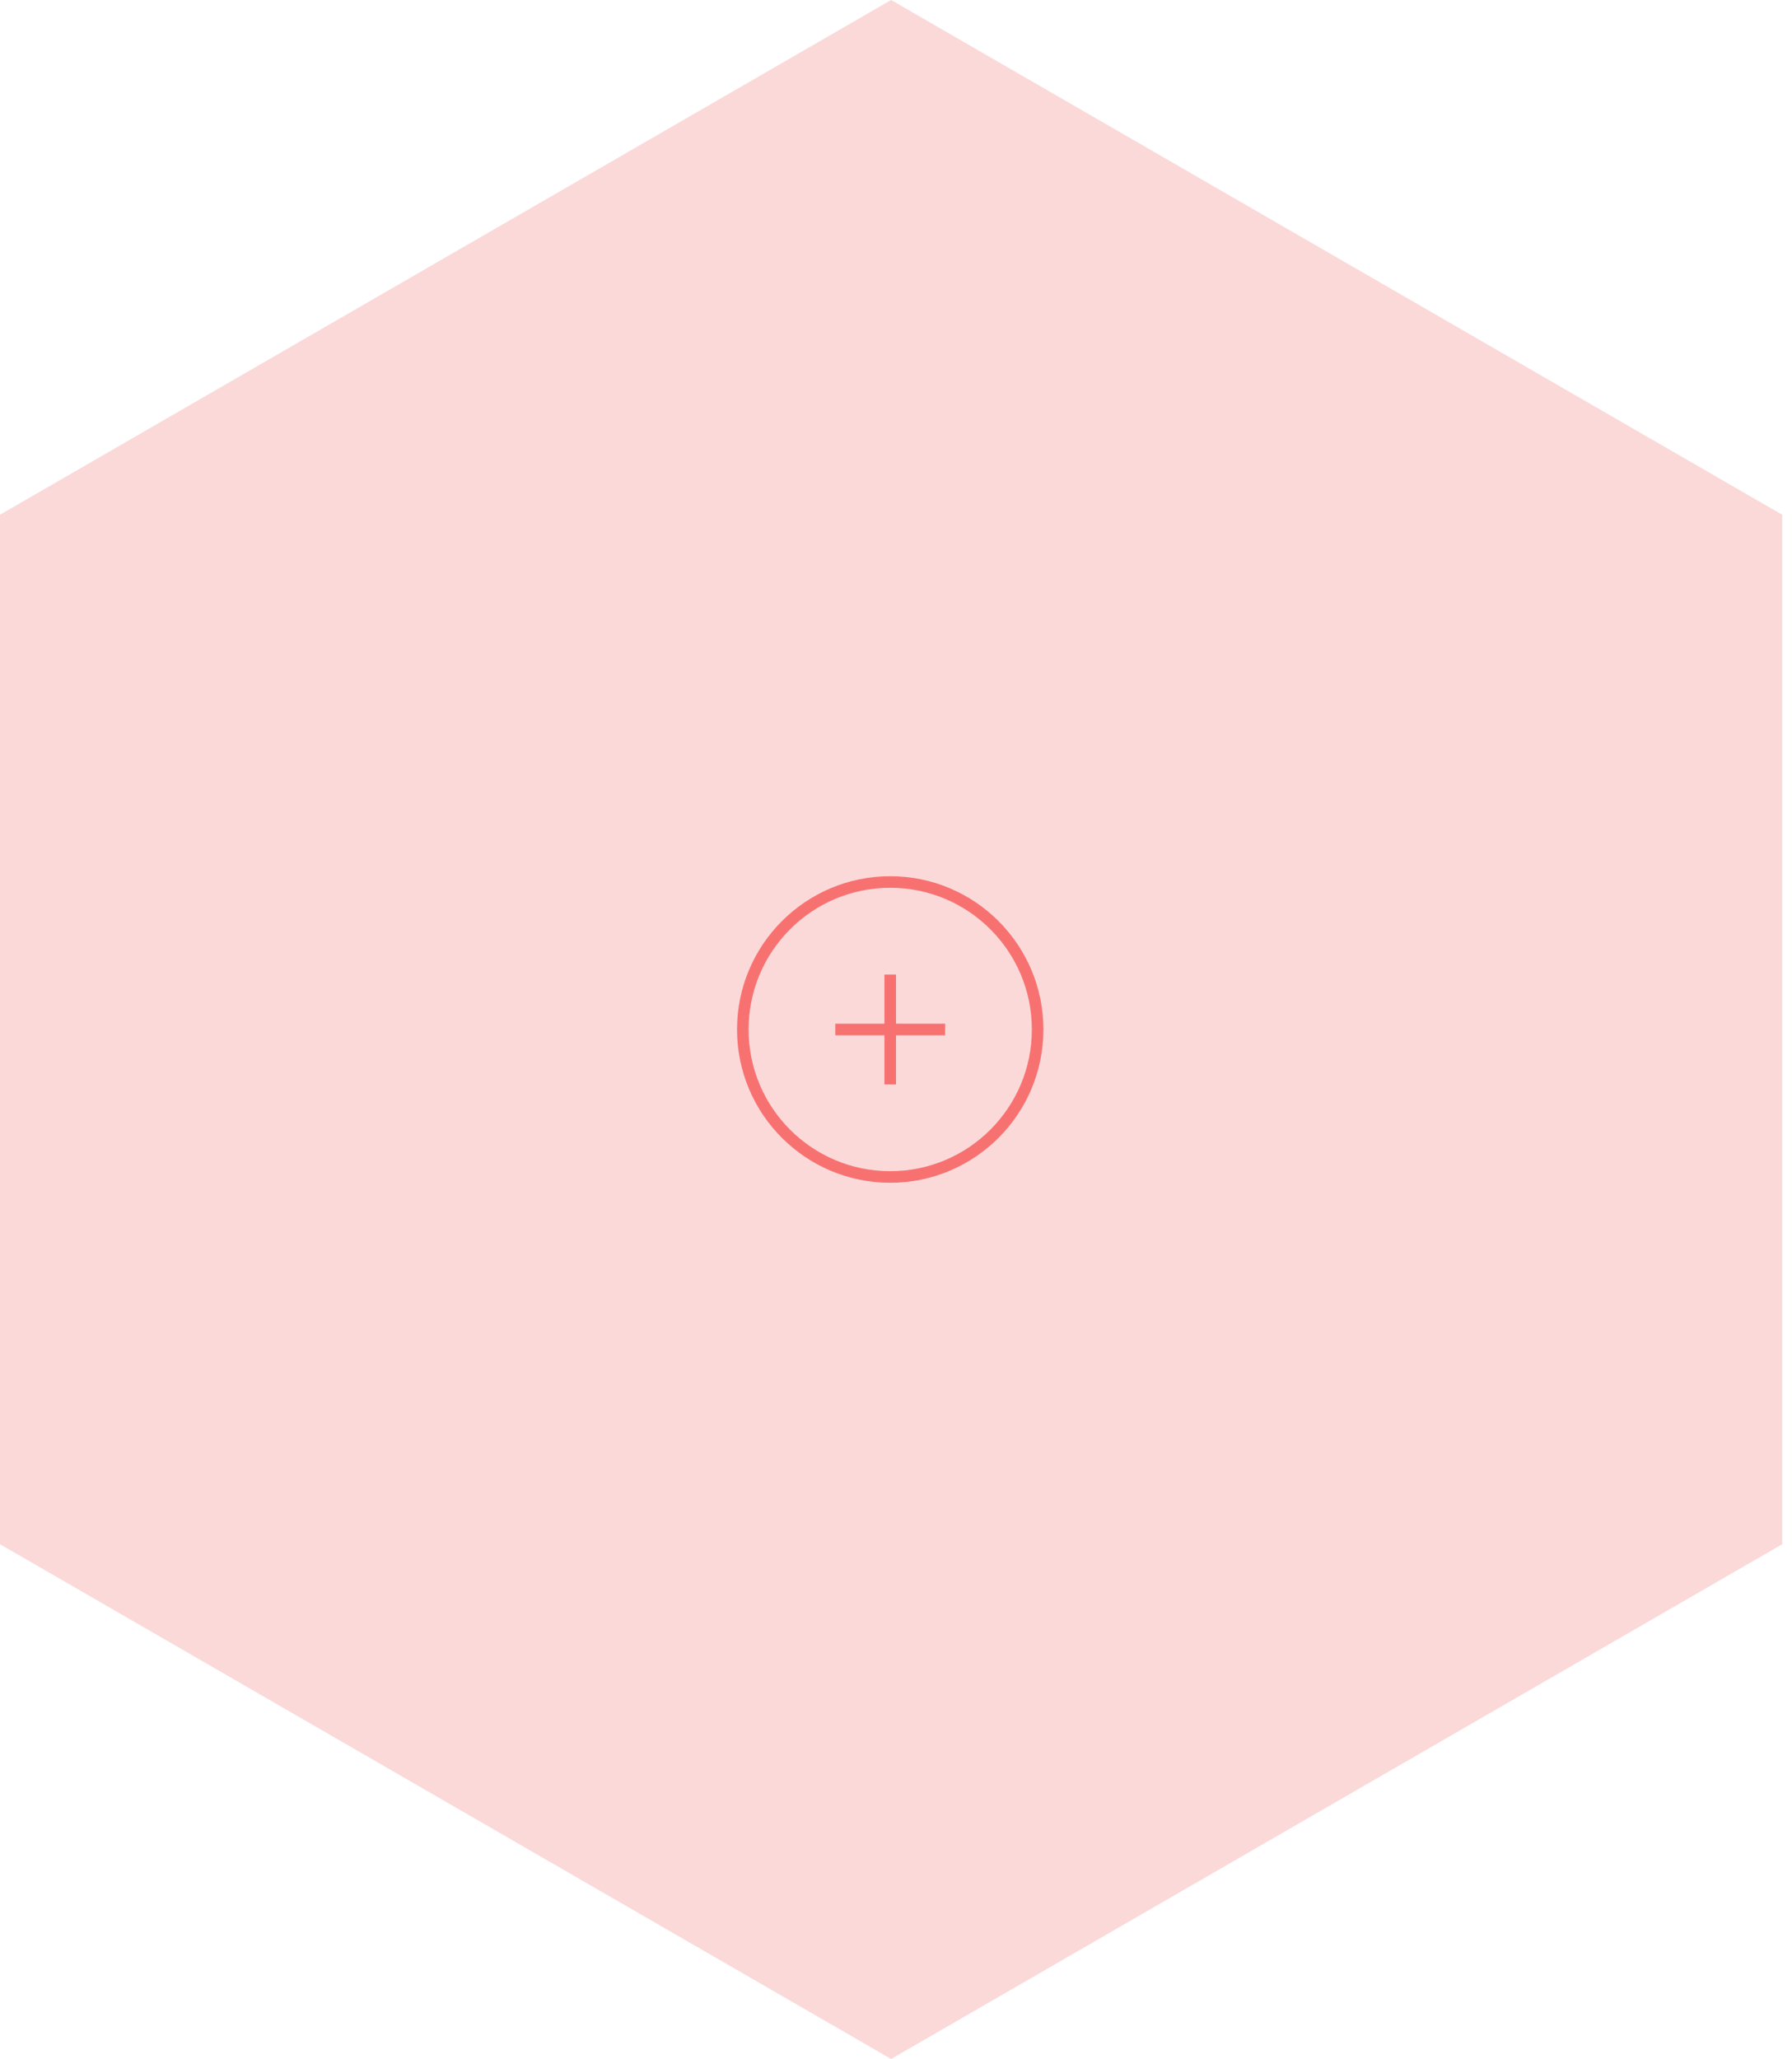 <svg width="155" height="178" viewBox="0 0 155 178" fill="none" xmlns="http://www.w3.org/2000/svg">
<path opacity="0.2" d="M77.076 0L154.153 44.5V133.5L77.076 178L0 133.5V44.5L77.076 0Z" fill="#EF4444"/>
<circle cx="77" cy="89" r="12.75" stroke="#F87171"/>
<path d="M77 93.25L77 84.75" stroke="#F87171" stroke-linecap="square"/>
<path d="M81.25 89L72.75 89" stroke="#F87171" stroke-linecap="square"/>
</svg>
